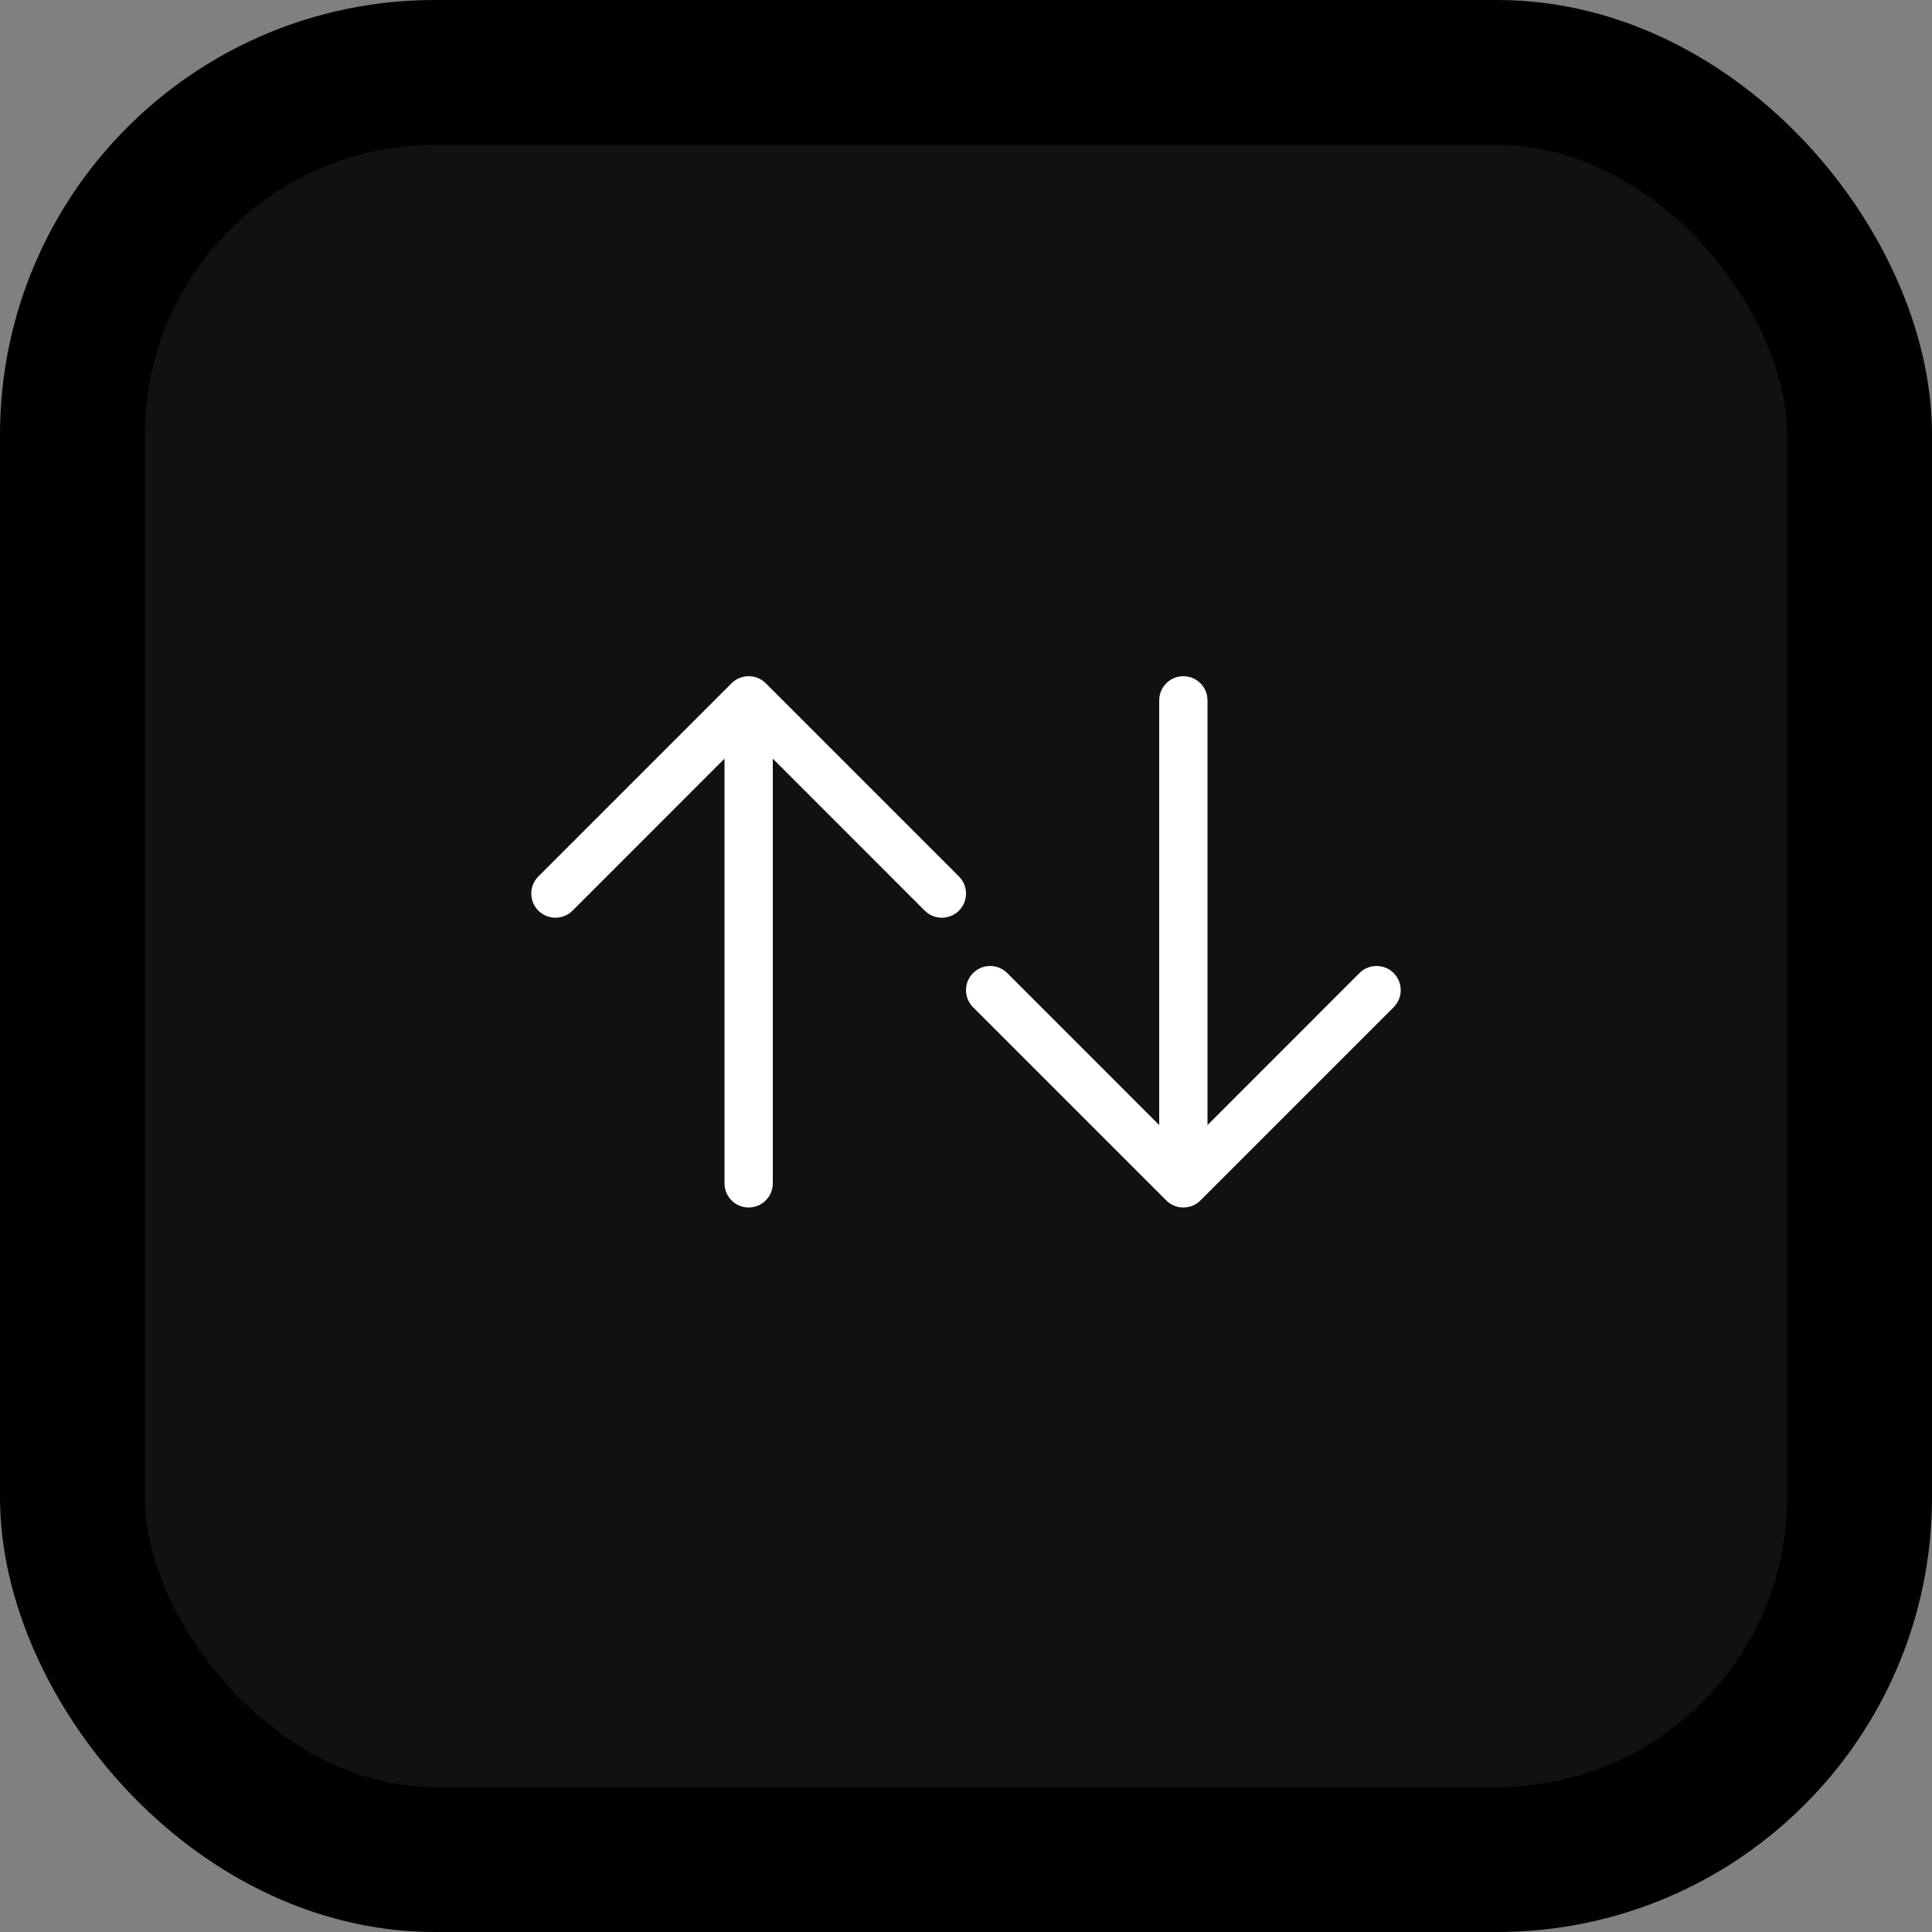 <svg width="40" height="40" viewBox="0 0 40 40" fill="none" xmlns="http://www.w3.org/2000/svg">
<rect x="0" y="0" width="40" height="40" fill="#808080" stroke="none"/>
<rect x="1.5" y="1.5" width="37" height="37" rx="7.5" fill="#111111"/>
<path fill-rule="evenodd" clip-rule="evenodd" d="M15.146 14.146C15.342 13.951 15.658 13.951 15.854 14.146L19.854 18.146C20.049 18.342 20.049 18.658 19.854 18.854C19.658 19.049 19.342 19.049 19.146 18.854L16 15.707V24.5C16 24.776 15.776 25 15.5 25C15.224 25 15 24.776 15 24.5V15.707L11.854 18.854C11.658 19.049 11.342 19.049 11.146 18.854C10.951 18.658 10.951 18.342 11.146 18.146L15.146 14.146Z" fill="white"/>
<path fill-rule="evenodd" clip-rule="evenodd" d="M24.5 14C24.776 14 25 14.224 25 14.5V23.293L28.146 20.146C28.342 19.951 28.658 19.951 28.854 20.146C29.049 20.342 29.049 20.658 28.854 20.854L24.854 24.854C24.76 24.947 24.633 25 24.5 25C24.367 25 24.24 24.947 24.146 24.854L20.146 20.854C19.951 20.658 19.951 20.342 20.146 20.146C20.342 19.951 20.658 19.951 20.854 20.146L24 23.293V14.5C24 14.224 24.224 14 24.5 14Z" fill="white"/>
<rect x="1.5" y="1.5" width="37" height="37" rx="7.5" stroke="black" stroke-width="3"/>
</svg>
